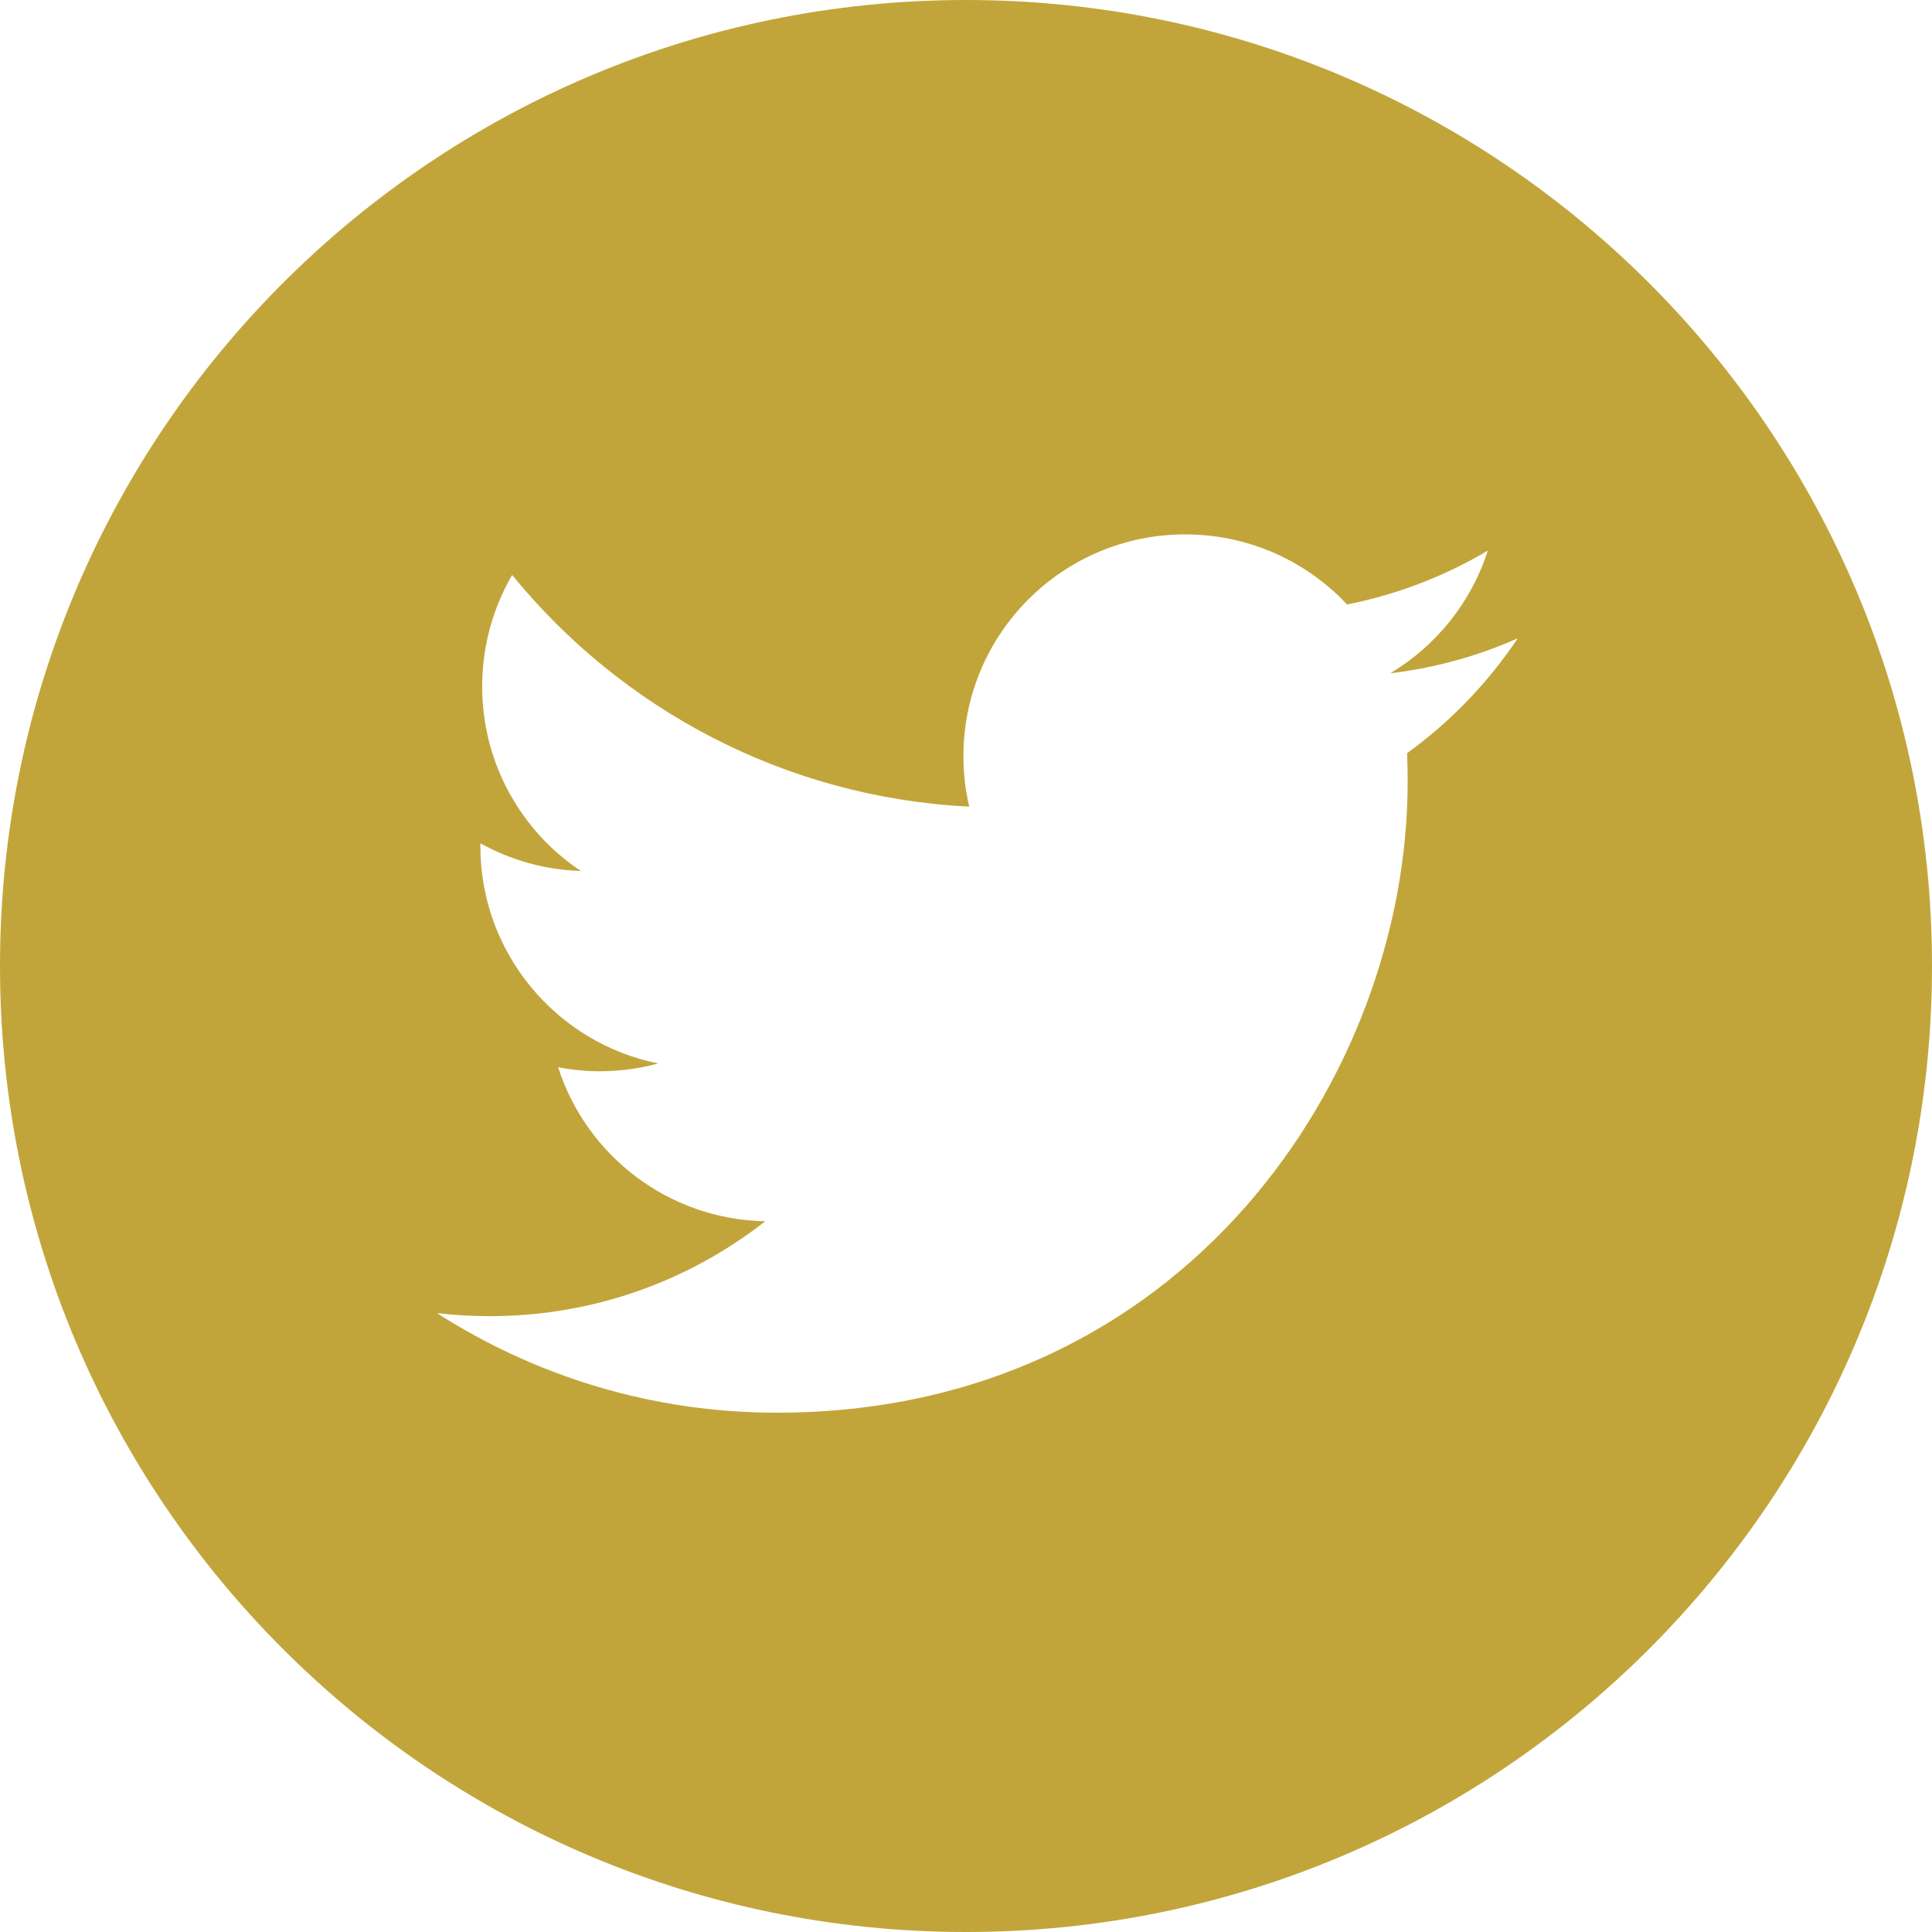 <svg width="33" height="33" viewBox="0 0 33 33" fill="none" xmlns="http://www.w3.org/2000/svg">
<path d="M16.5 0C7.389 0 0 7.389 0 16.5C0 25.611 7.389 33 16.5 33C25.611 33 33 25.611 33 16.5C33 7.389 25.611 0 16.5 0ZM24.034 12.865C24.041 13.027 24.044 13.191 24.044 13.354C24.044 18.359 20.235 24.13 13.269 24.13H13.269H13.269C11.13 24.13 9.14 23.503 7.464 22.429C7.76 22.464 8.062 22.481 8.367 22.481C10.142 22.481 11.775 21.876 13.071 20.86C11.413 20.829 10.015 19.734 9.533 18.229C9.764 18.274 10.001 18.298 10.245 18.298C10.591 18.298 10.925 18.251 11.243 18.165C9.511 17.817 8.205 16.286 8.205 14.452C8.205 14.435 8.205 14.42 8.206 14.404C8.716 14.688 9.3 14.858 9.921 14.877C8.904 14.199 8.236 13.039 8.236 11.725C8.236 11.031 8.423 10.381 8.748 9.821C10.616 12.113 13.407 13.62 16.555 13.778C16.49 13.501 16.456 13.212 16.456 12.915C16.456 10.824 18.153 9.128 20.244 9.128C21.334 9.128 22.317 9.588 23.009 10.325C23.871 10.154 24.681 9.839 25.413 9.405C25.13 10.289 24.53 11.031 23.748 11.5C24.514 11.409 25.244 11.205 25.923 10.904C25.416 11.663 24.773 12.33 24.034 12.865Z" fill="#C2A53A"/>
</svg>
